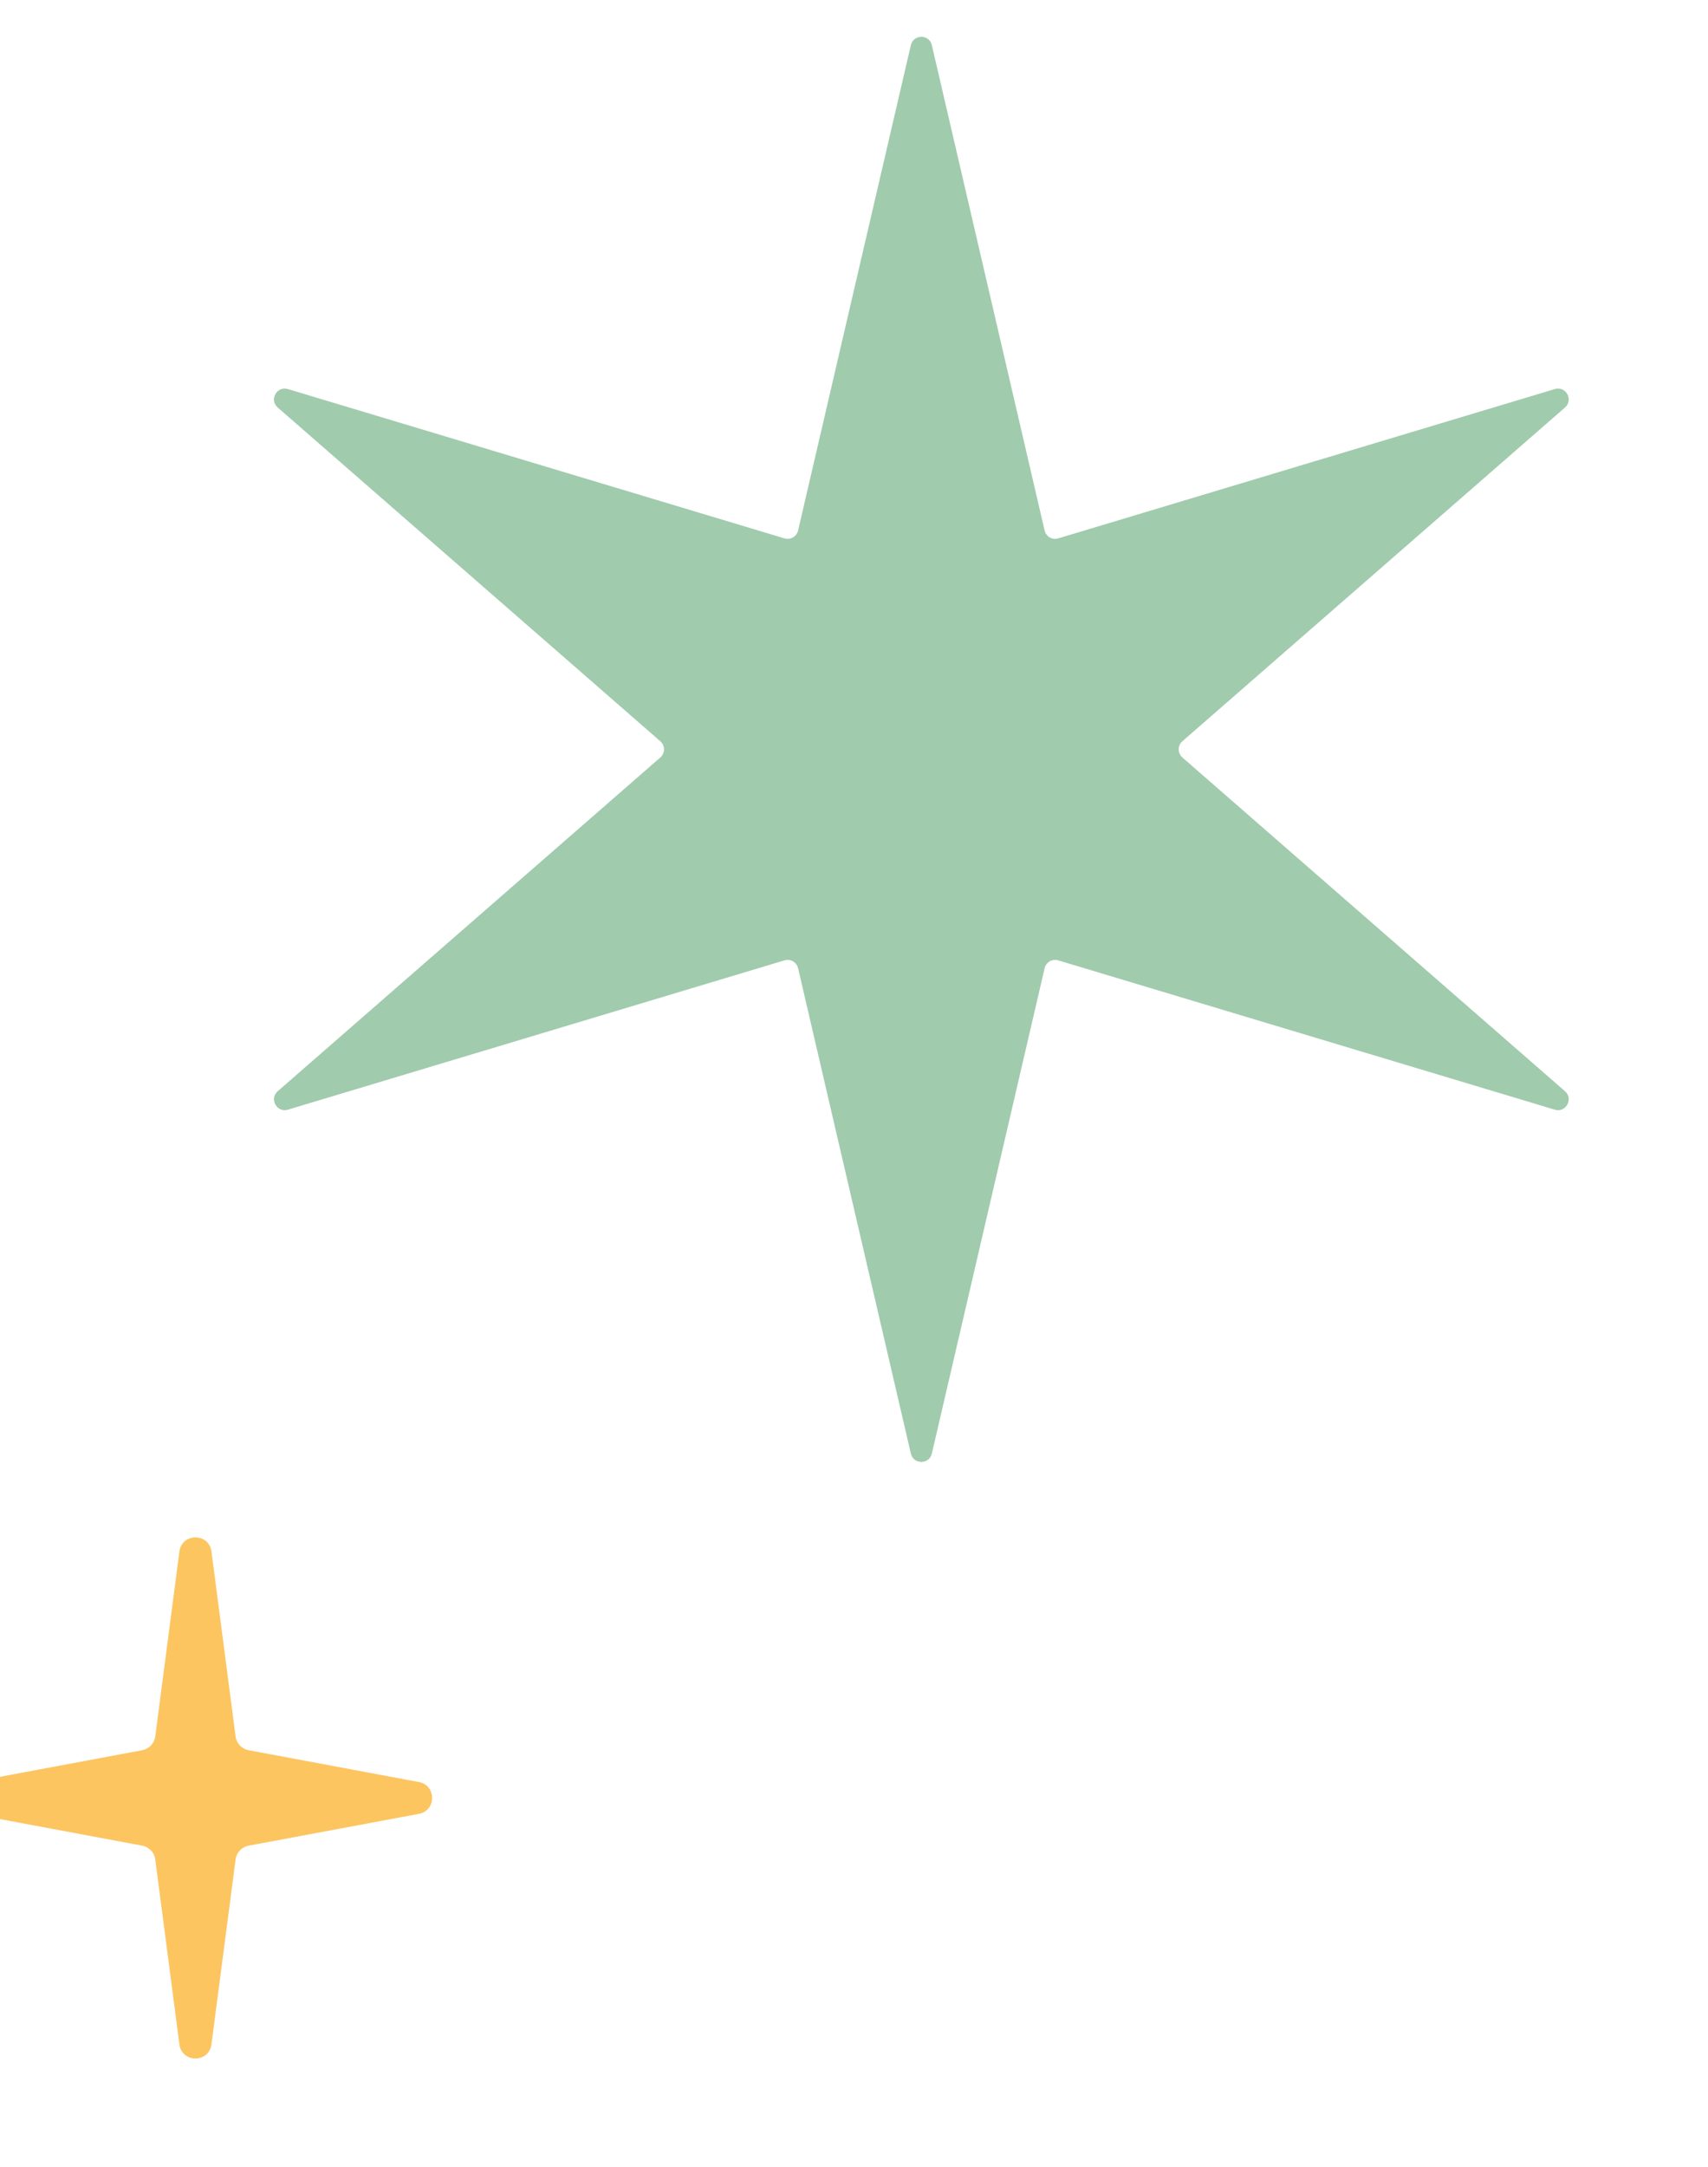 <svg width="317" height="402" viewBox="0 0 317 402" fill="none" xmlns="http://www.w3.org/2000/svg">
<path d="M169.052 8.379C169.532 6.316 172.468 6.316 172.948 8.379L193.877 98.403C194.139 99.528 195.295 100.198 196.401 99.866L288.564 72.168C290.625 71.548 292.076 74.176 290.454 75.591L219.449 137.492C218.535 138.29 218.535 139.71 219.449 140.508L290.454 202.41C292.076 203.824 290.625 206.452 288.564 205.832L196.401 178.134C195.295 177.802 194.139 178.472 193.877 179.597L172.948 269.621C172.468 271.684 169.532 271.684 169.052 269.621L148.123 179.597C147.861 178.472 146.705 177.802 145.599 178.134L53.436 205.832C51.375 206.452 49.924 203.824 51.546 202.41L122.551 140.508C123.465 139.71 123.465 138.29 122.551 137.492L51.546 75.59C49.924 74.176 51.375 71.548 53.436 72.168L145.599 99.866C146.705 100.198 147.861 99.528 148.123 98.403L169.052 8.379Z" fill="#A0CBAD"/>
<path d="M33.296 287.787C33.75 284.304 38.791 284.304 39.245 287.787L43.723 322.088C43.891 323.376 44.87 324.41 46.147 324.649L77.751 330.551C81.016 331.161 81.016 335.839 77.751 336.449L46.147 342.351C44.87 342.59 43.891 343.624 43.723 344.912L39.245 379.213C38.791 382.696 33.75 382.696 33.296 379.213L28.818 344.912C28.65 343.624 27.671 342.59 26.394 342.351L-5.21 336.449C-8.476 335.839 -8.476 331.161 -5.21 330.551L26.394 324.649C27.671 324.41 28.65 323.376 28.818 322.088L33.296 287.787Z" fill="#FCC560"/>
</svg>
